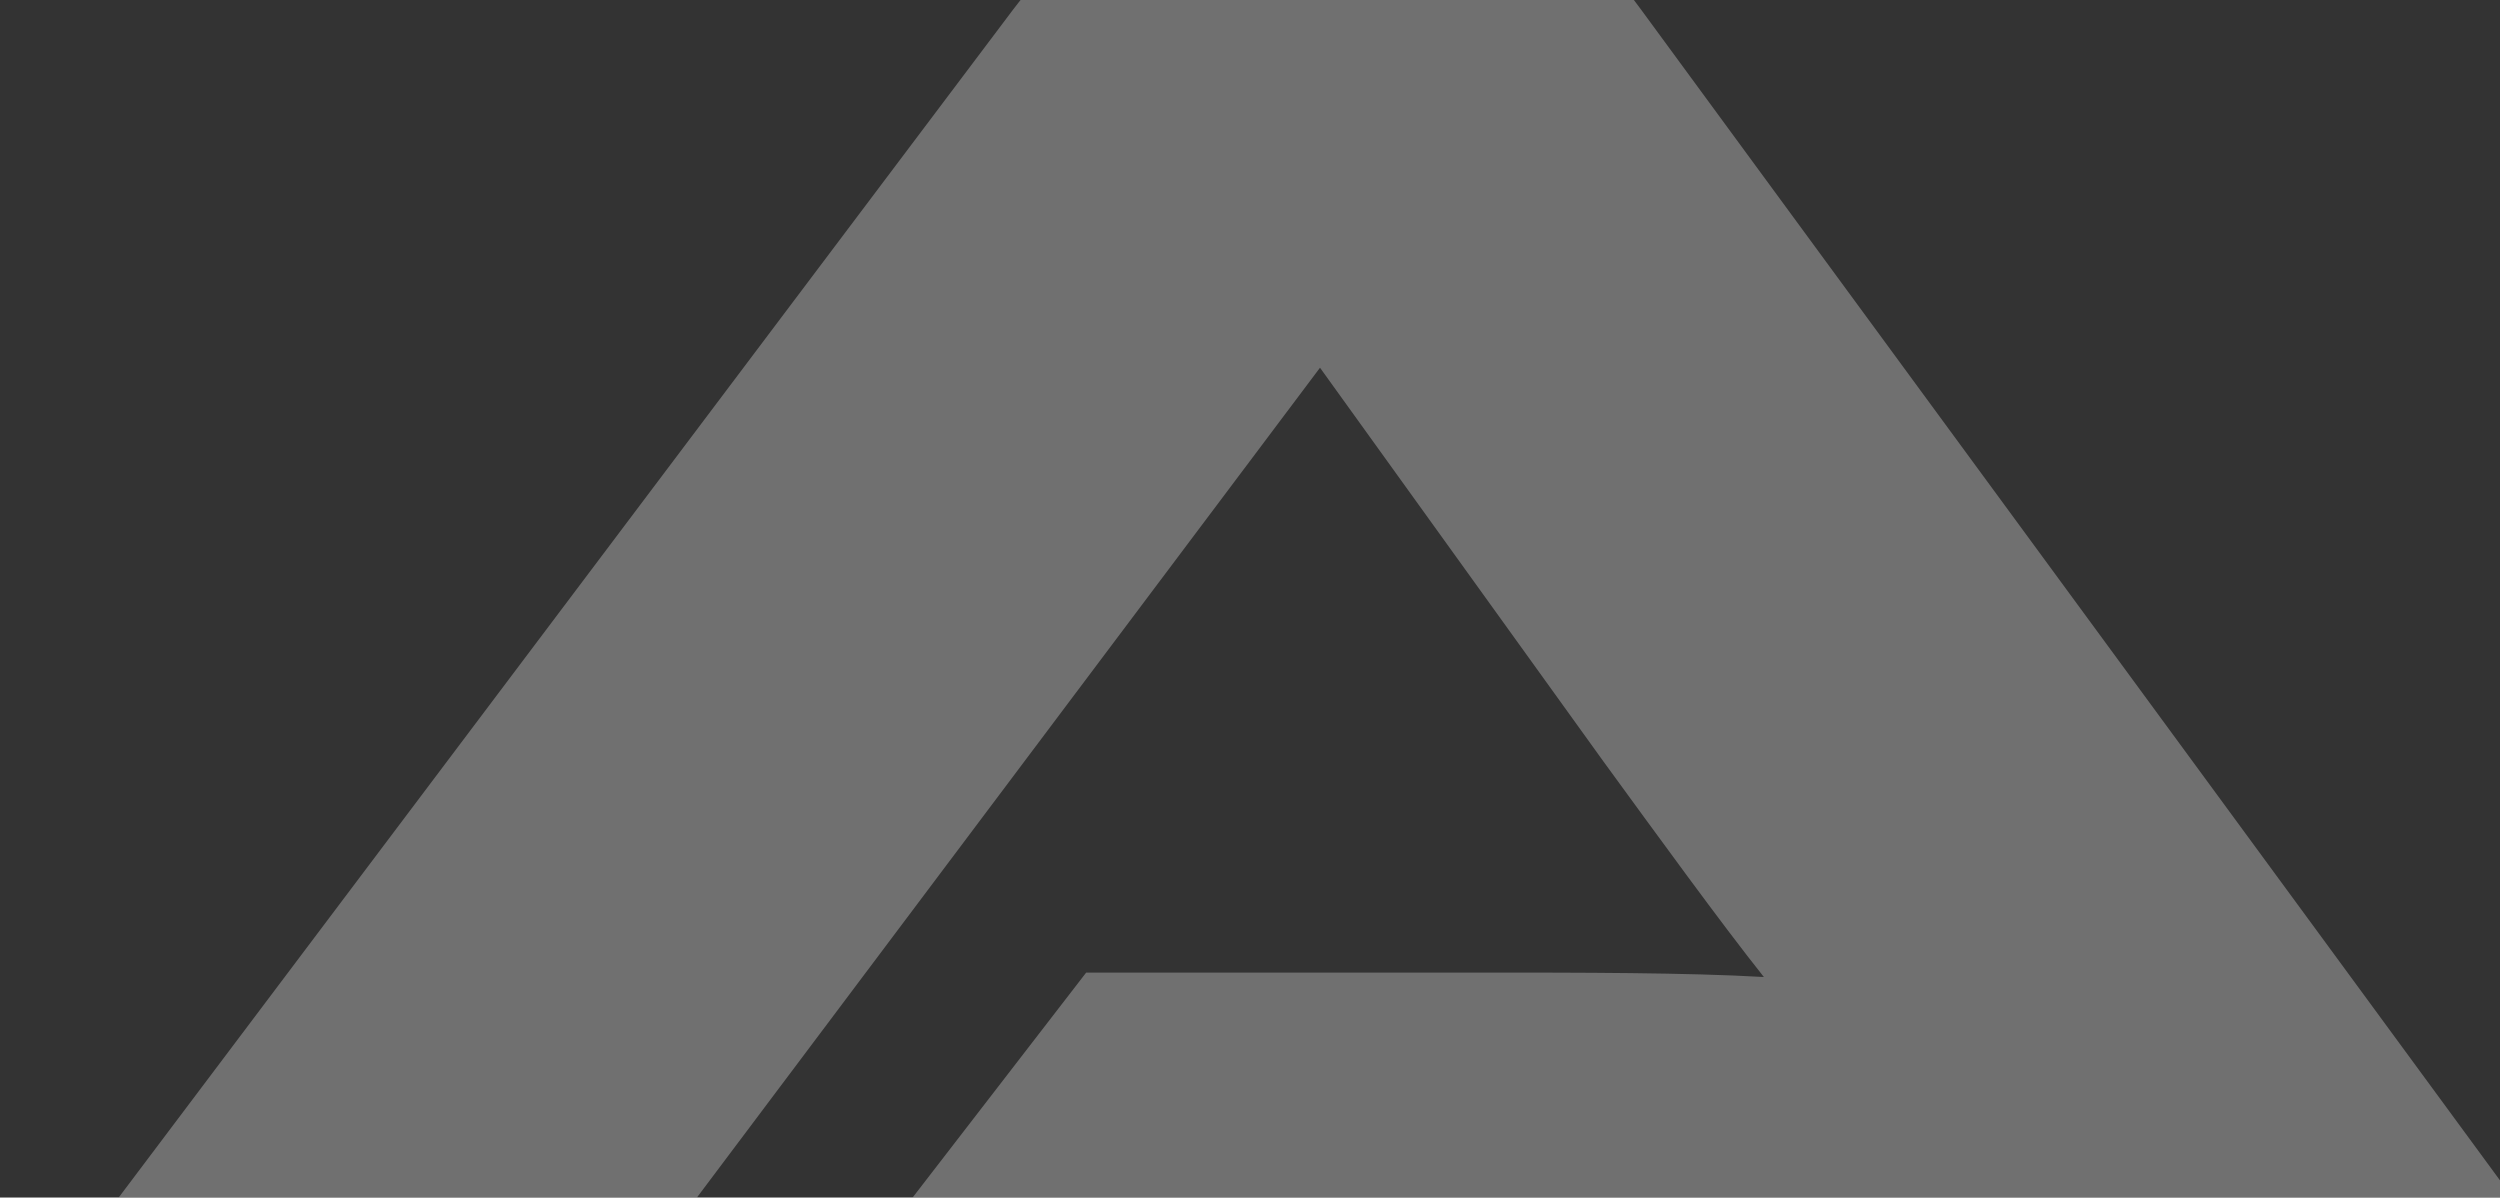 <svg width="858" height="411" viewBox="0 0 858 411" fill="none" xmlns="http://www.w3.org/2000/svg">
<rect x="0" y="0" width="858" height="411" fill="#333333" stroke="none"/>
<g style="mix-blend-mode:overlay" opacity="0.3">
<path d="M271.49 465.06L372.78 333.786H508.93C541.335 333.786 579.433 333.786 605.363 335.31C590.766 316.989 568.074 285.707 550.266 261.287L453.024 126.201L198.559 465.086H0L347.66 3.337C370.352 -26.419 403.566 -53.914 456.262 -53.914C508.957 -53.914 539.743 -28.732 563.244 3.337L902 465.086H271.517L271.49 465.06Z" fill="white"/>
</g>
</svg>
